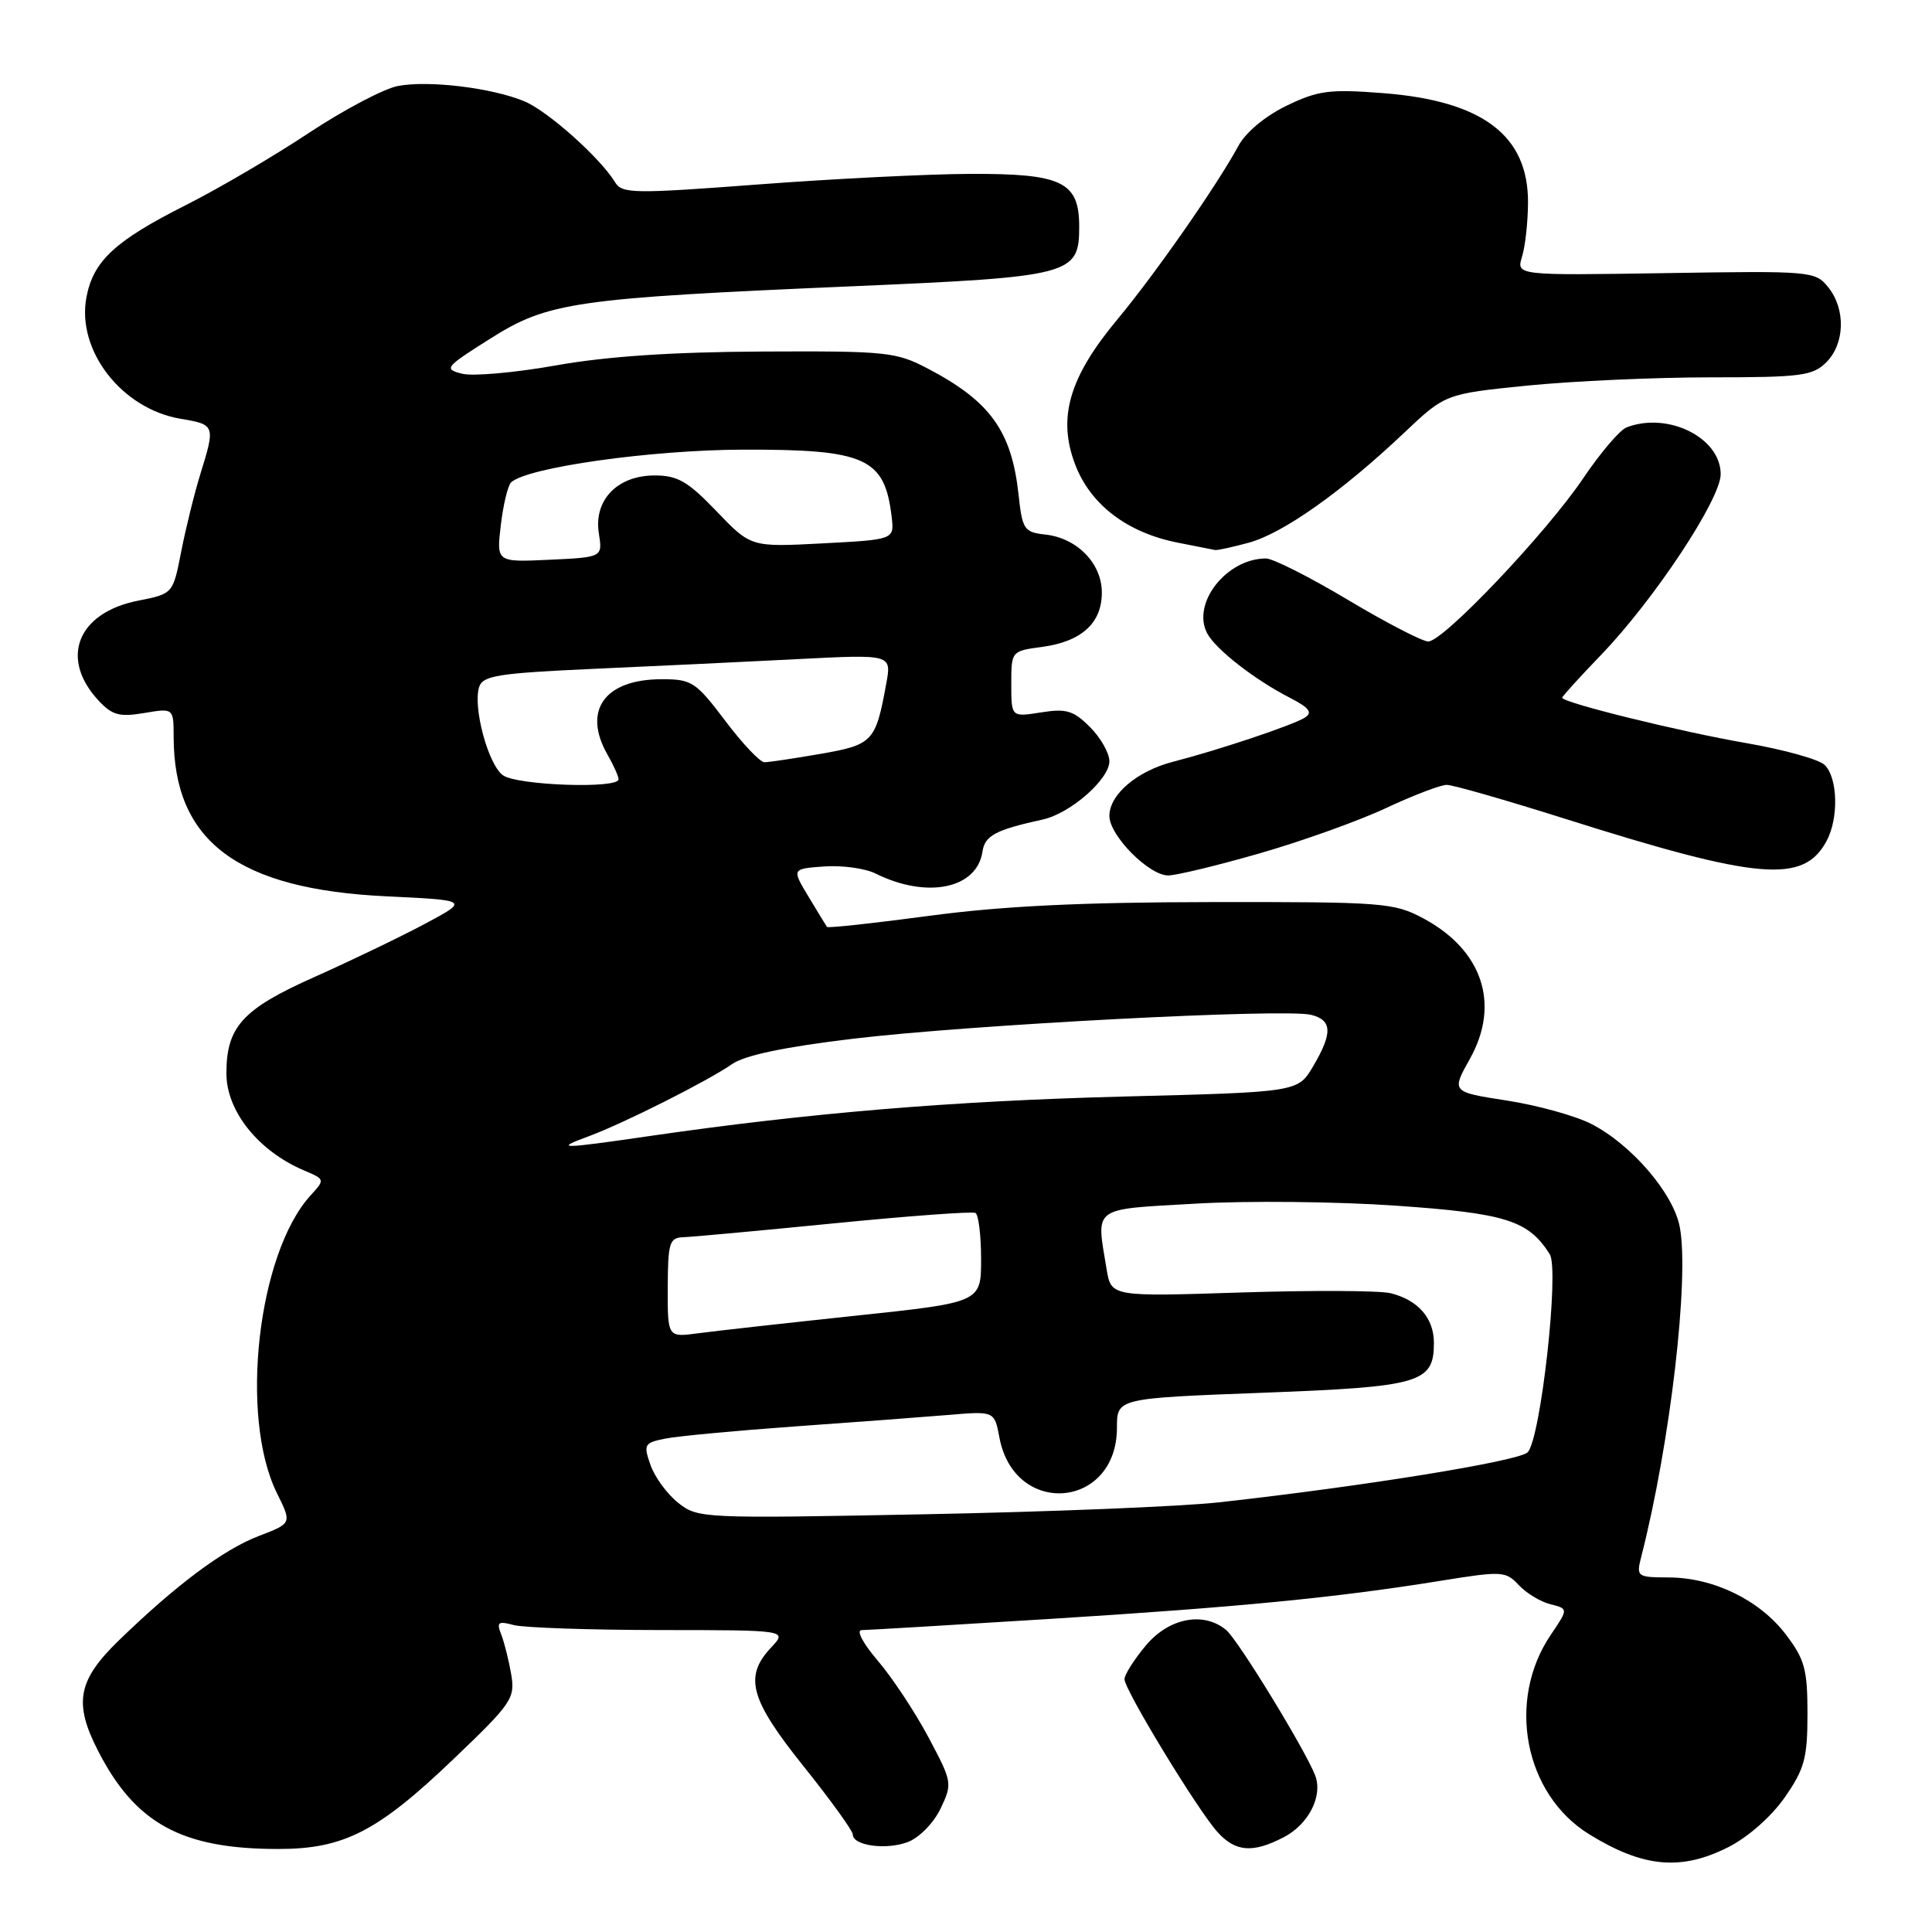 <?xml version="1.0" encoding="UTF-8" standalone="no"?>
<!DOCTYPE svg PUBLIC "-//W3C//DTD SVG 1.1//EN" "http://www.w3.org/Graphics/SVG/1.1/DTD/svg11.dtd" >
<svg xmlns="http://www.w3.org/2000/svg" xmlns:xlink="http://www.w3.org/1999/xlink" version="1.1" viewBox="0 0 256 256">
 <g >
 <path fill="currentColor"
d=" M 229.02 244.75 C 231.63 243.43 234.72 240.70 236.49 238.16 C 239.11 234.39 239.50 232.96 239.50 227.09 C 239.50 221.20 239.14 219.87 236.62 216.56 C 233.15 212.01 227.07 209.05 221.14 209.02 C 216.89 209.00 216.80 208.93 217.48 206.25 C 221.32 191.22 223.86 169.41 222.58 162.59 C 221.75 158.14 216.16 151.63 210.84 148.92 C 208.75 147.85 203.73 146.46 199.68 145.83 C 192.31 144.69 192.31 144.69 194.78 140.28 C 198.82 133.05 196.44 125.89 188.60 121.69 C 184.70 119.61 183.32 119.50 160.50 119.53 C 143.19 119.55 132.78 120.06 123.15 121.35 C 115.81 122.33 109.70 123.00 109.58 122.82 C 109.45 122.64 108.35 120.84 107.13 118.81 C 104.91 115.12 104.91 115.12 109.21 114.81 C 111.57 114.64 114.62 115.06 116.00 115.74 C 122.81 119.13 129.45 117.78 130.18 112.85 C 130.49 110.72 131.92 109.96 138.17 108.59 C 141.82 107.79 147.00 103.26 147.00 100.87 C 147.00 99.79 145.84 97.75 144.43 96.34 C 142.24 94.15 141.28 93.86 137.93 94.40 C 134.00 95.02 134.00 95.02 134.00 90.64 C 134.00 86.28 134.01 86.26 138.08 85.72 C 143.31 85.01 146.00 82.57 146.00 78.52 C 146.00 74.65 142.72 71.29 138.50 70.83 C 135.70 70.52 135.46 70.17 134.96 65.50 C 134.04 57.12 131.22 53.19 123.00 48.87 C 118.74 46.63 117.55 46.50 101.00 46.58 C 89.04 46.64 80.39 47.22 73.66 48.42 C 68.25 49.38 62.66 49.88 61.23 49.52 C 58.77 48.90 58.96 48.66 64.95 44.88 C 72.63 40.02 76.11 39.52 113.00 37.93 C 142.02 36.68 143.00 36.42 143.00 30.03 C 143.00 24.09 140.74 22.99 128.53 23.04 C 123.01 23.06 110.40 23.69 100.50 24.44 C 83.95 25.69 82.42 25.67 81.50 24.15 C 79.55 20.93 72.61 14.74 69.50 13.43 C 65.20 11.64 56.84 10.62 52.74 11.39 C 50.89 11.74 45.57 14.54 40.93 17.61 C 36.30 20.69 28.96 24.99 24.64 27.17 C 15.22 31.92 12.36 34.58 11.45 39.40 C 10.13 46.44 16.12 54.17 23.92 55.49 C 28.52 56.26 28.55 56.35 26.55 62.81 C 25.75 65.39 24.61 70.02 24.01 73.09 C 22.92 78.68 22.92 78.68 18.31 79.59 C 10.25 81.18 7.85 87.24 13.07 92.84 C 14.87 94.77 15.83 95.03 19.10 94.48 C 23.00 93.82 23.00 93.82 23.01 97.66 C 23.03 111.51 31.50 117.84 51.26 118.77 C 62.15 119.29 62.15 119.29 56.31 122.41 C 53.09 124.13 46.50 127.30 41.66 129.46 C 32.14 133.70 30.00 136.05 30.00 142.23 C 30.00 147.23 34.23 152.52 40.29 155.09 C 43.07 156.27 43.08 156.29 41.16 158.39 C 34.14 166.08 31.69 187.74 36.70 197.86 C 38.68 201.85 38.68 201.85 34.31 203.52 C 29.62 205.31 23.35 209.99 15.75 217.36 C 10.32 222.63 9.74 225.62 12.95 231.91 C 17.91 241.63 24.06 245.00 36.87 245.00 C 45.57 245.00 50.05 242.70 60.16 233.02 C 67.82 225.70 68.27 225.04 67.74 221.87 C 67.42 220.02 66.83 217.64 66.42 216.59 C 65.77 214.94 66.00 214.77 68.08 215.33 C 69.41 215.68 78.12 215.98 87.42 215.99 C 104.35 216.00 104.35 216.00 102.17 218.31 C 98.55 222.17 99.37 225.17 106.50 234.07 C 110.08 238.54 113.00 242.59 113.00 243.08 C 113.00 244.56 117.42 245.17 120.29 244.08 C 121.81 243.50 123.72 241.55 124.63 239.65 C 126.22 236.32 126.18 236.12 123.01 230.17 C 121.23 226.83 118.21 222.27 116.31 220.05 C 114.34 217.75 113.42 216.00 114.17 216.00 C 114.90 215.99 126.10 215.33 139.05 214.52 C 164.20 212.95 177.11 211.69 190.85 209.47 C 199.03 208.15 199.51 208.17 201.24 210.03 C 202.24 211.10 204.13 212.25 205.44 212.57 C 207.82 213.17 207.82 213.17 205.50 216.60 C 199.59 225.31 201.97 237.73 210.56 243.04 C 217.72 247.46 222.74 247.93 229.02 244.75 Z  M 170.09 243.45 C 173.40 241.74 175.31 237.98 174.27 235.26 C 172.97 231.88 164.04 217.28 162.47 215.98 C 159.47 213.49 154.88 214.38 151.82 218.05 C 150.27 219.90 149.00 221.91 149.00 222.50 C 149.00 223.91 158.69 239.84 161.32 242.75 C 163.70 245.39 165.98 245.58 170.09 243.45 Z  M 166.92 113.07 C 172.52 111.46 180.06 108.76 183.66 107.07 C 187.27 105.38 190.89 104.00 191.70 104.00 C 192.52 104.00 199.55 106.02 207.34 108.48 C 233.07 116.62 238.99 117.12 242.04 111.42 C 243.65 108.41 243.52 103.09 241.79 101.37 C 241.06 100.63 236.42 99.34 231.48 98.48 C 222.66 96.96 207.00 93.10 207.00 92.45 C 207.00 92.27 209.31 89.73 212.12 86.81 C 219.14 79.53 228.00 66.16 228.00 62.83 C 228.00 58.00 221.01 54.52 215.53 56.63 C 214.64 56.97 212.05 60.01 209.78 63.38 C 204.88 70.64 191.25 85.00 189.25 85.00 C 188.48 85.00 183.70 82.53 178.63 79.50 C 173.56 76.47 168.67 74.00 167.75 74.00 C 162.52 74.00 157.84 79.97 159.97 83.94 C 161.10 86.05 166.24 90.06 170.90 92.45 C 173.50 93.79 173.96 94.41 172.90 95.09 C 171.31 96.09 161.49 99.38 155.46 100.93 C 150.67 102.16 147.00 105.27 147.00 108.12 C 147.00 110.71 152.23 116.00 154.79 116.00 C 155.87 116.00 161.32 114.68 166.92 113.07 Z  M 165.50 71.90 C 170.01 70.67 177.83 65.13 186.00 57.40 C 191.50 52.19 191.50 52.19 202.42 51.09 C 208.43 50.49 219.34 50.00 226.67 50.00 C 238.67 50.00 240.20 49.80 242.00 48.00 C 244.47 45.53 244.58 40.94 242.24 38.05 C 240.53 35.93 239.99 35.88 220.69 36.19 C 200.91 36.50 200.91 36.50 201.68 34.00 C 202.11 32.62 202.46 29.39 202.47 26.82 C 202.50 17.93 196.43 13.36 183.26 12.34 C 176.15 11.79 174.66 11.99 170.47 14.01 C 167.66 15.37 165.07 17.53 164.11 19.30 C 161.31 24.49 153.09 36.28 148.07 42.31 C 141.66 50.00 140.10 55.36 142.47 61.56 C 144.50 66.89 149.39 70.60 156.09 71.91 C 158.51 72.39 160.72 72.83 161.00 72.88 C 161.28 72.94 163.30 72.50 165.50 71.90 Z  M 89.85 199.12 C 88.39 197.96 86.75 195.71 86.19 194.11 C 85.24 191.39 85.36 191.18 88.17 190.62 C 89.82 190.29 97.54 189.57 105.33 189.01 C 113.12 188.46 122.26 187.77 125.64 187.49 C 131.77 186.97 131.77 186.97 132.43 190.49 C 134.42 201.09 148.00 199.95 148.00 189.18 C 148.00 185.28 148.00 185.28 167.25 184.55 C 188.26 183.76 190.00 183.25 190.00 177.92 C 190.00 174.67 187.90 172.26 184.28 171.36 C 182.86 171.00 173.94 170.96 164.46 171.26 C 147.23 171.82 147.23 171.82 146.63 168.16 C 145.24 159.78 144.56 160.28 158.41 159.49 C 165.23 159.09 177.19 159.21 185.00 159.76 C 199.55 160.77 202.52 161.71 205.35 166.19 C 206.65 168.25 204.14 190.71 202.42 192.44 C 201.25 193.61 180.71 196.94 161.50 199.07 C 156.55 199.62 139.00 200.33 122.50 200.65 C 93.04 201.22 92.45 201.20 89.85 199.12 Z  M 88.48 170.61 C 88.50 164.70 88.71 164.00 90.50 163.94 C 91.60 163.91 100.60 163.08 110.50 162.10 C 120.40 161.12 128.84 160.50 129.25 160.72 C 129.66 160.94 130.00 163.70 130.00 166.85 C 130.00 172.58 130.00 172.58 113.25 174.35 C 104.04 175.33 94.69 176.37 92.48 176.67 C 88.46 177.21 88.46 177.21 88.48 170.61 Z  M 78.01 150.56 C 82.60 148.87 93.82 143.22 97.00 141.00 C 98.68 139.83 103.92 138.73 113.02 137.64 C 128.44 135.79 170.29 133.60 173.72 134.47 C 176.53 135.17 176.60 136.88 173.99 141.30 C 171.98 144.71 171.98 144.71 148.74 145.30 C 126.14 145.89 107.27 147.46 86.22 150.51 C 74.10 152.27 73.38 152.27 78.01 150.56 Z  M 66.63 102.72 C 64.68 101.29 62.64 93.71 63.49 91.03 C 63.97 89.52 66.00 89.20 78.77 88.62 C 86.87 88.26 99.05 87.68 105.82 87.33 C 118.15 86.70 118.15 86.70 117.43 90.60 C 116.03 98.29 115.66 98.68 108.74 99.89 C 105.22 100.50 101.86 101.00 101.29 101.00 C 100.71 101.00 98.37 98.53 96.09 95.50 C 92.20 90.35 91.67 90.00 87.69 90.00 C 80.12 90.00 77.15 94.13 80.50 100.00 C 81.29 101.38 81.95 102.84 81.96 103.25 C 82.03 104.55 68.50 104.08 66.63 102.72 Z  M 66.36 69.58 C 66.68 66.87 67.30 64.32 67.72 63.92 C 69.83 61.93 86.30 59.61 98.50 59.58 C 114.73 59.54 117.23 60.68 118.15 68.50 C 118.50 71.50 118.50 71.50 109.00 72.00 C 99.50 72.50 99.50 72.50 94.95 67.75 C 91.14 63.78 89.80 63.00 86.74 63.00 C 81.80 63.00 78.65 66.27 79.35 70.67 C 79.85 73.84 79.85 73.84 72.81 74.17 C 65.78 74.50 65.78 74.50 66.36 69.58 Z "/>
</g>
</svg>